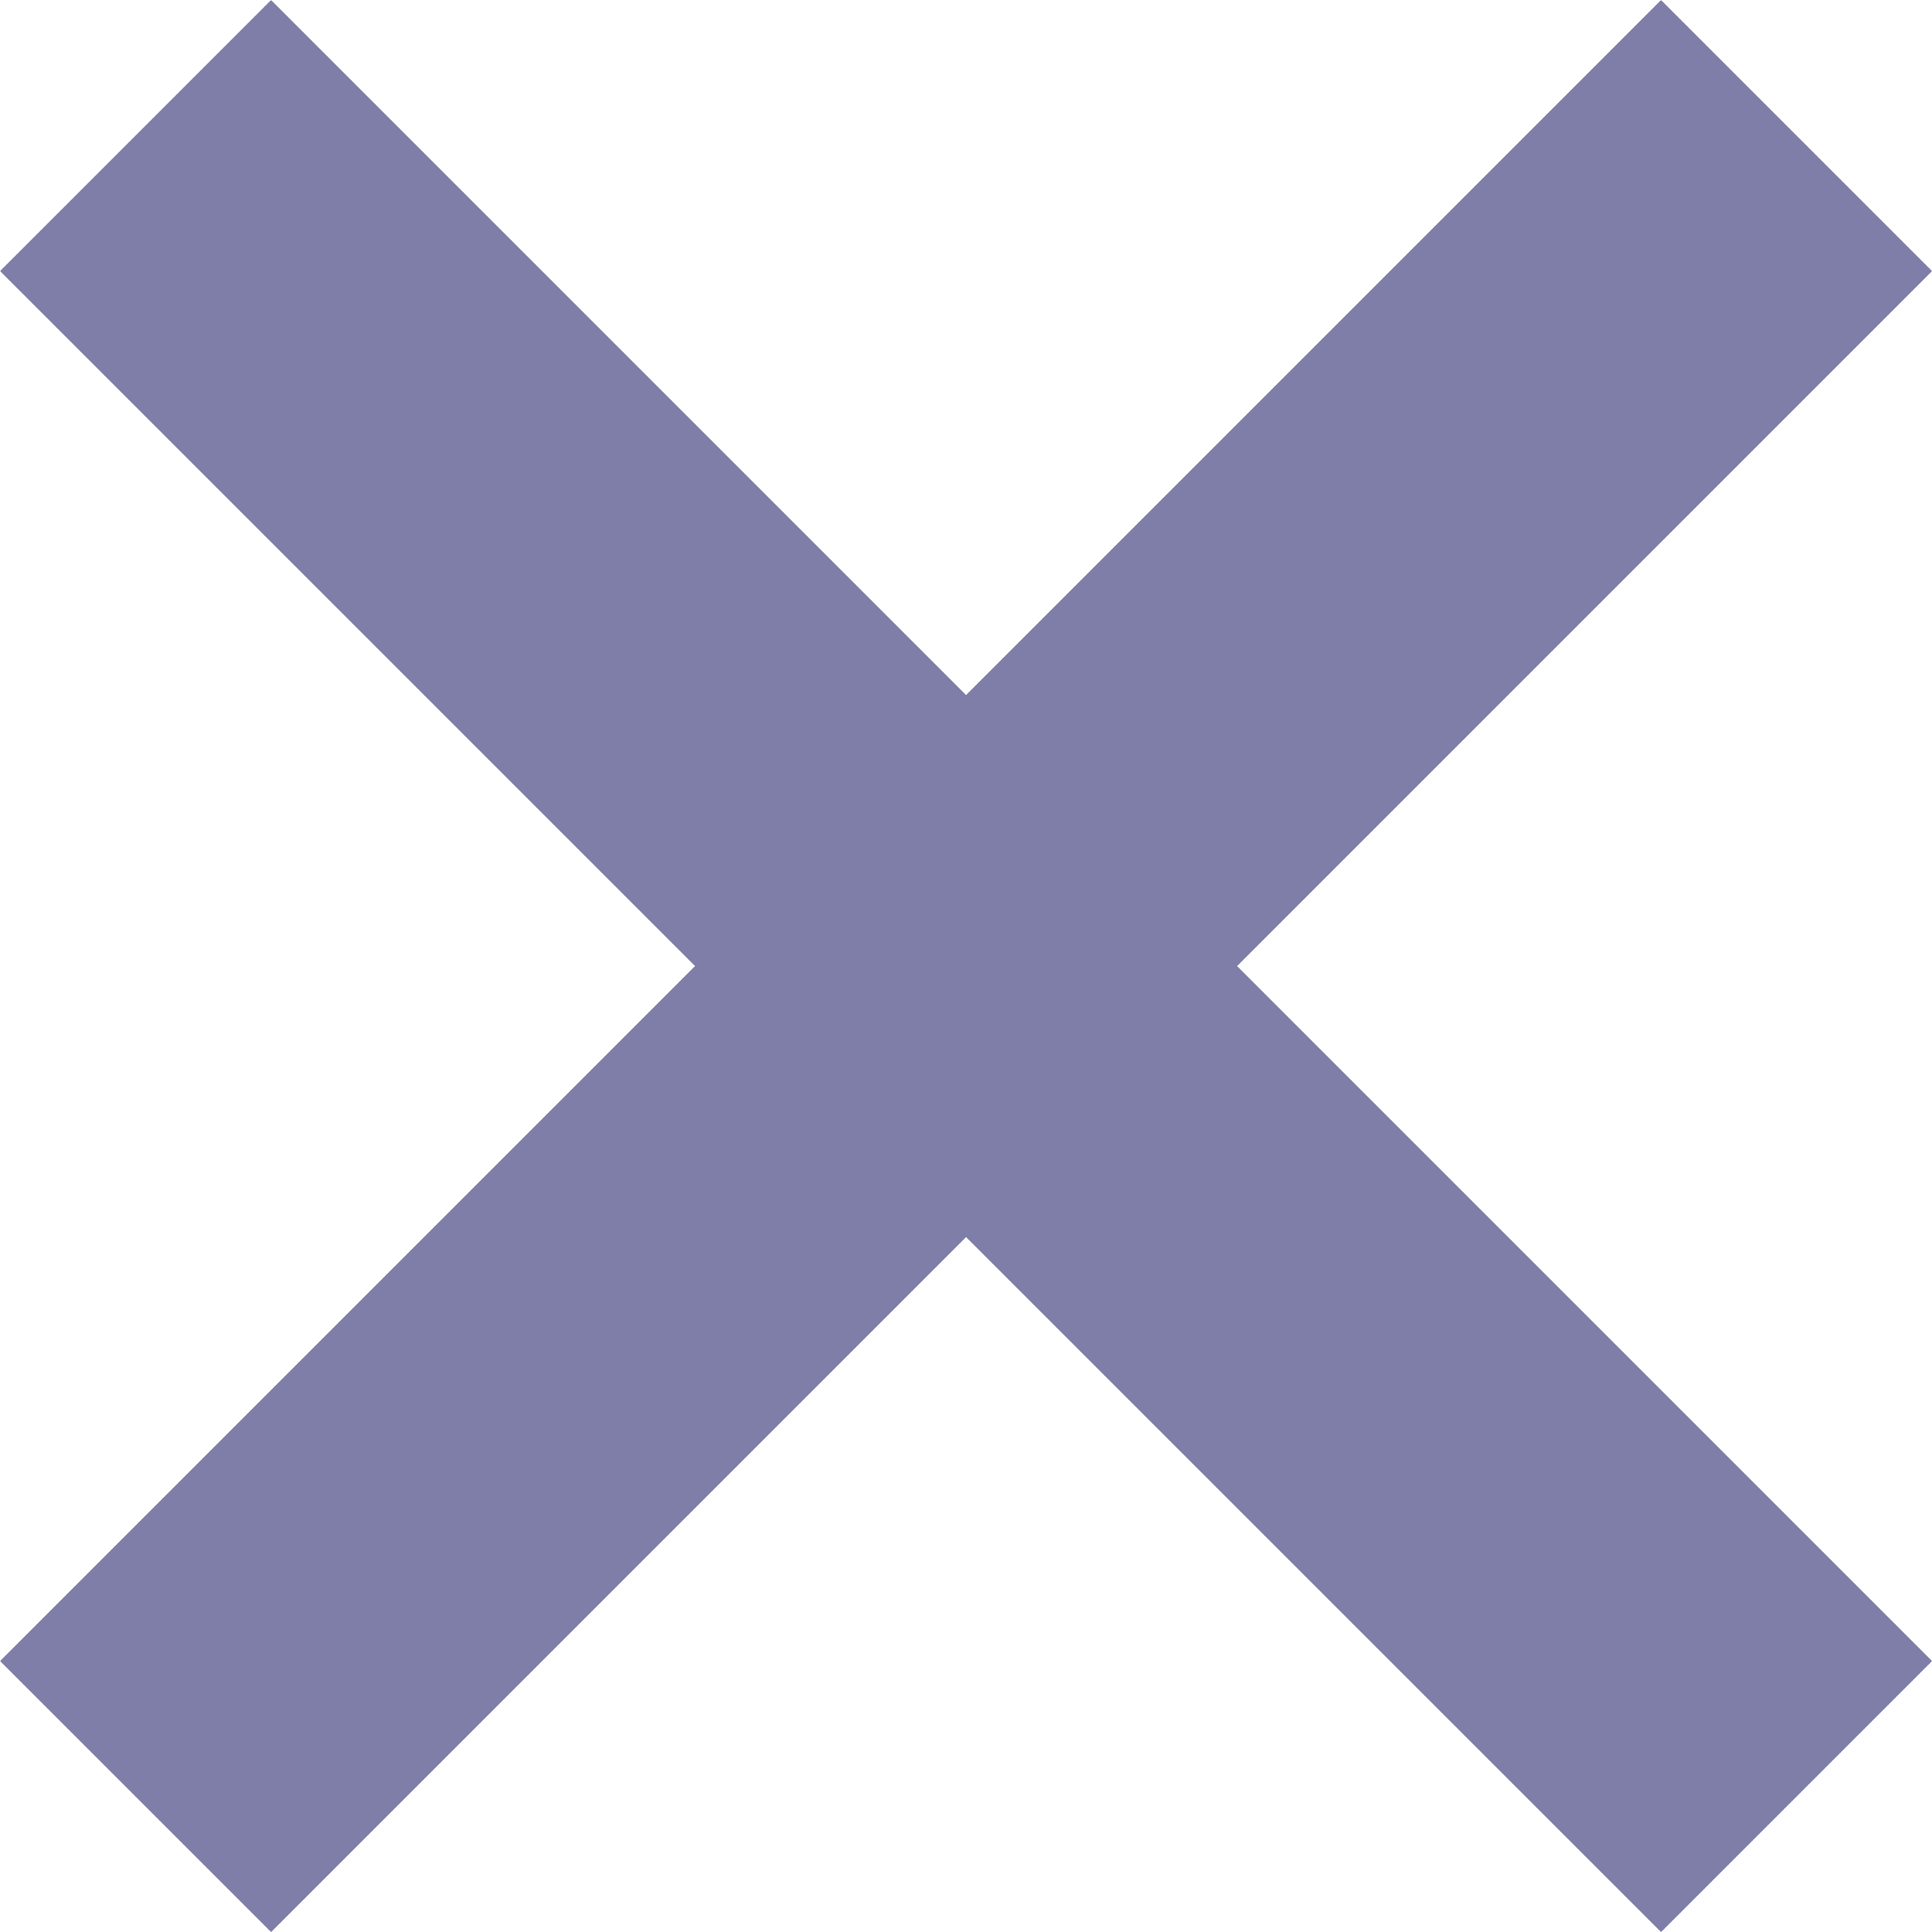 <svg xmlns="http://www.w3.org/2000/svg" width="15.121" height="15.121" viewBox="0 0 15.121 15.121">
    <path data-name="Line 4" transform="translate(1.061 1.061)" style="fill:none;stroke:#7e7ea9;stroke-width:3px" d="M13 0 0 13"/>
    <path data-name="Line 5" transform="translate(1.061 1.061)" style="fill:none;stroke:#7e7ea9;stroke-width:3px" d="m0 0 13 13"/>
</svg>
